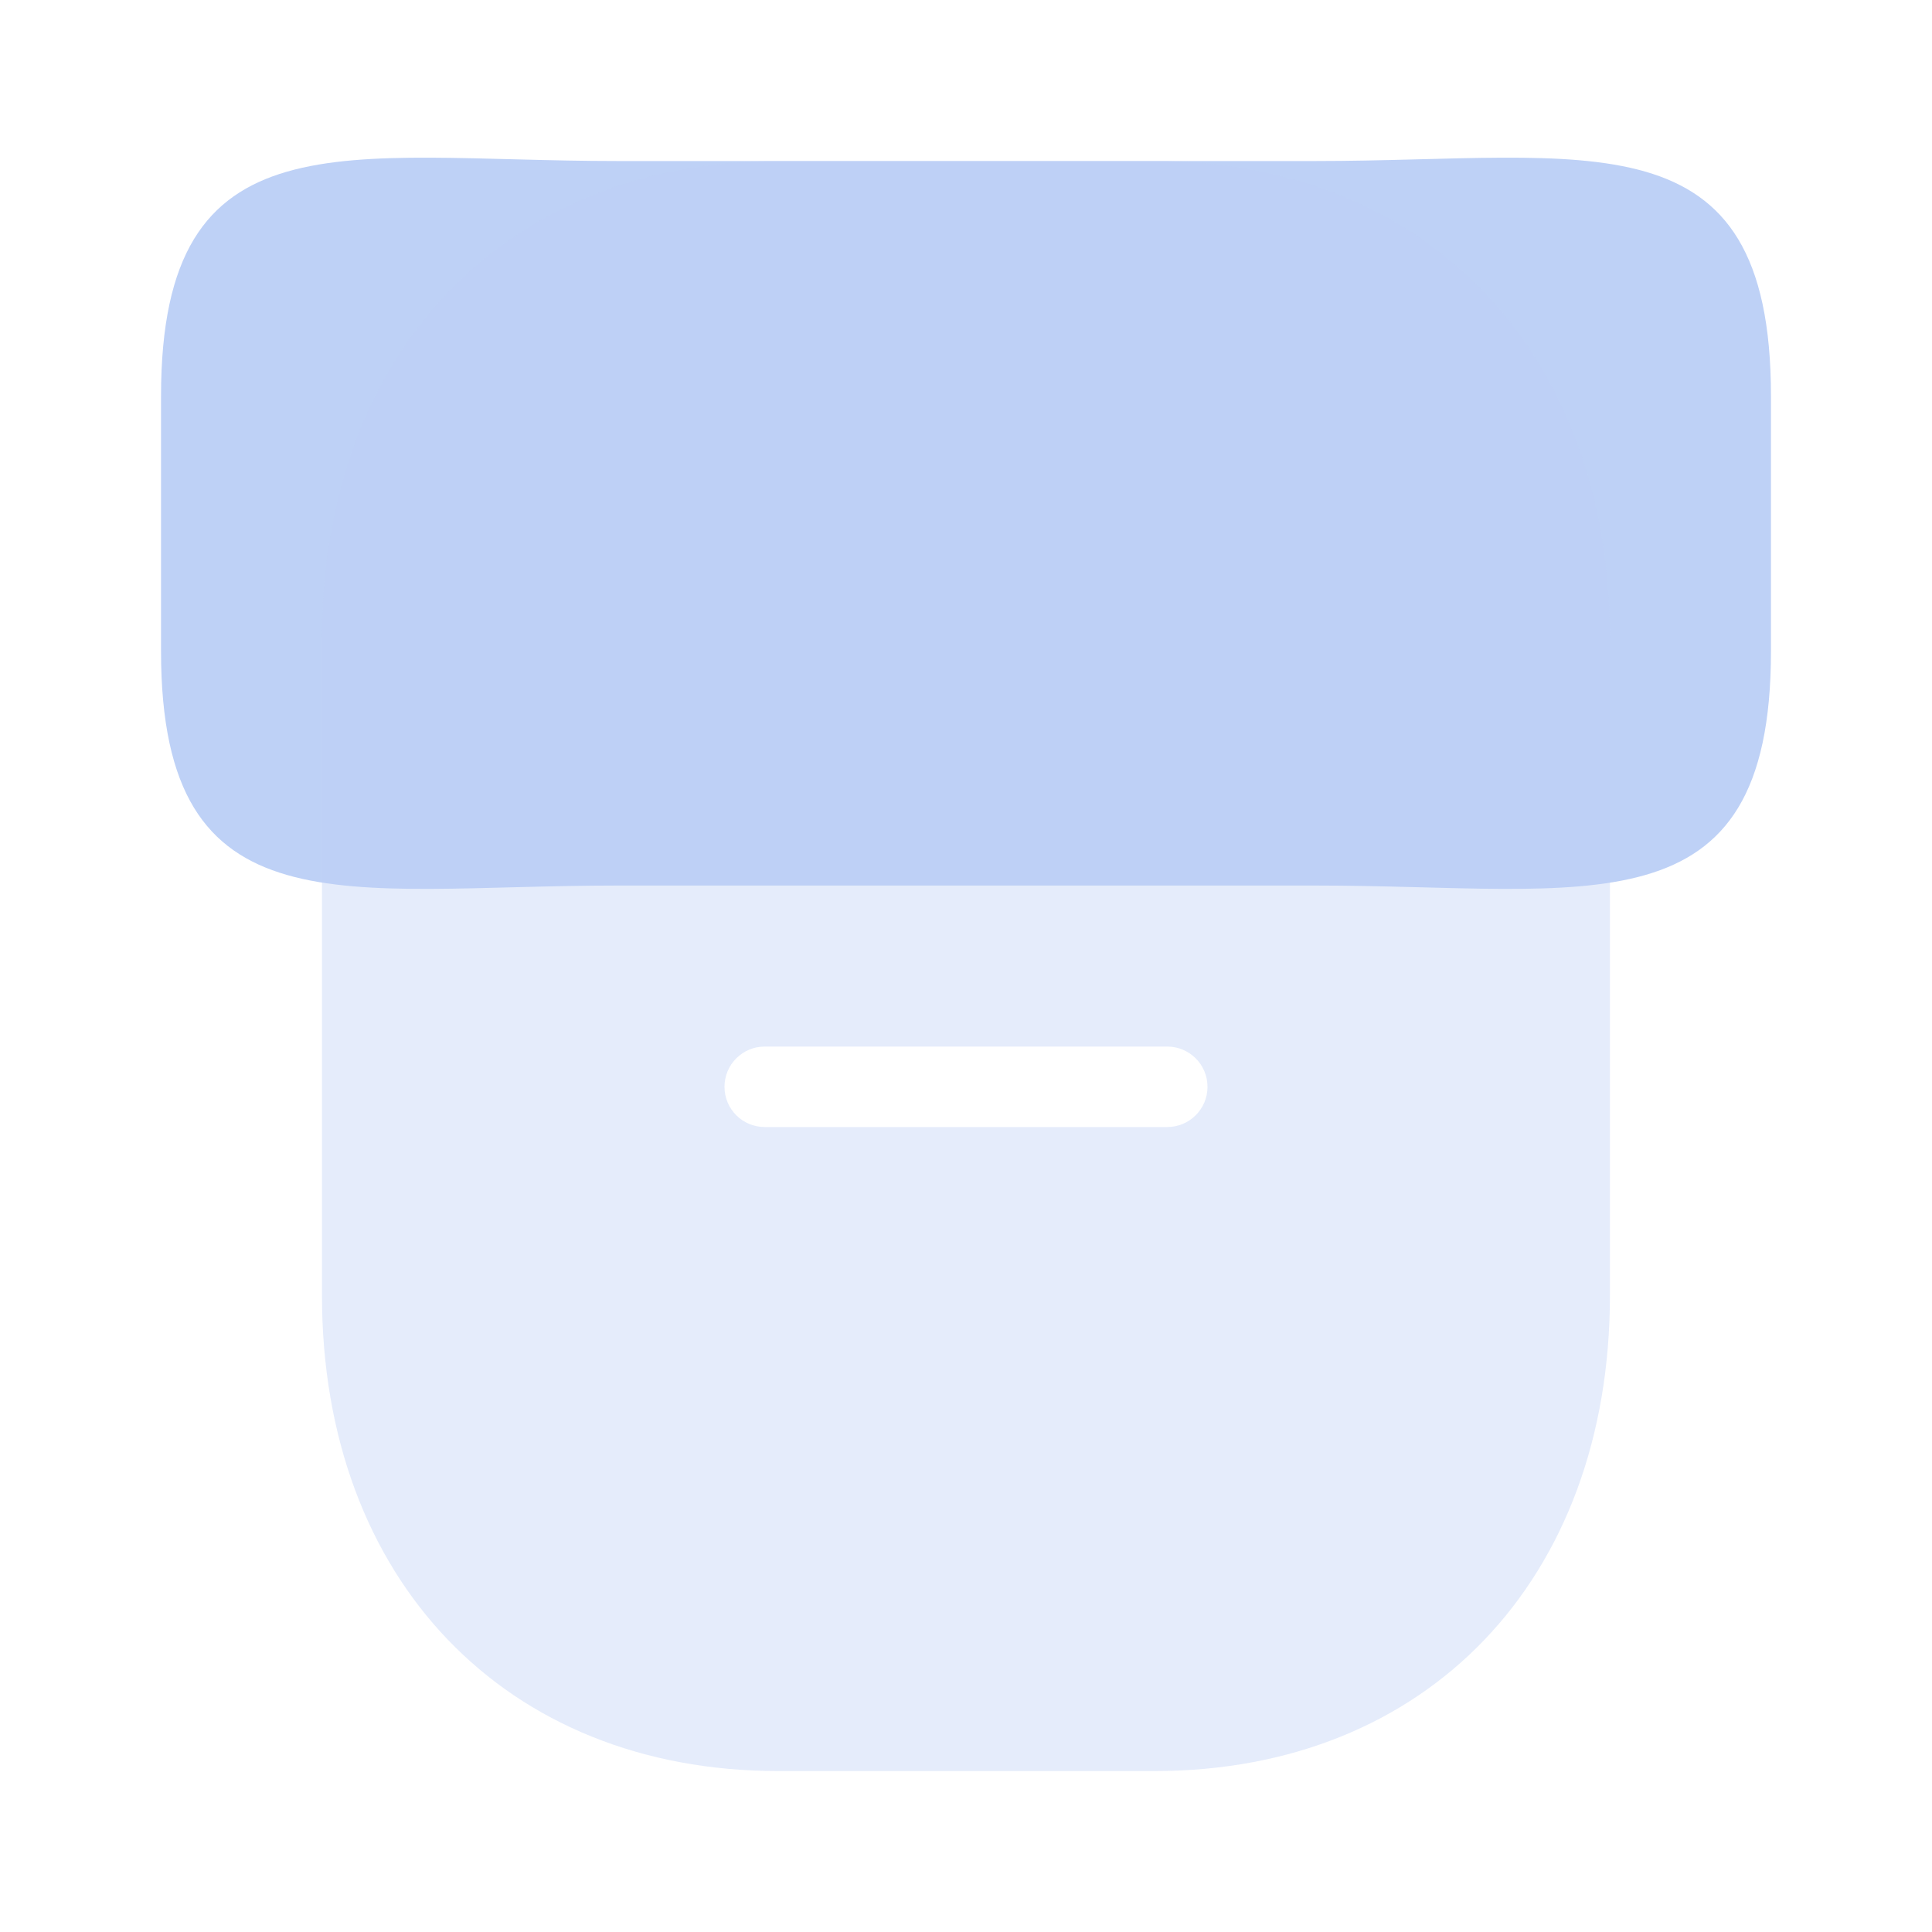<svg width="20" height="20" viewBox="0 0 20 20" fill="none" xmlns="http://www.w3.org/2000/svg">
<g clip-path="url(#clip0)">
<path d="M13.617 1.667H6.391C3.567 1.667 1.667 1.15 1.667 4.1V6.742C1.667 9.683 3.567 9.167 6.391 9.167H13.617C16.442 9.167 18.333 9.683 18.333 6.742V4.1C18.333 1.15 16.442 1.667 13.617 1.667Z" fill="#BED1F6"/>
<path opacity="0.4" fill-rule="evenodd" clip-rule="evenodd" d="M8.058 1.667H11.95C14.775 1.667 16.666 3.65 16.666 6.6V13.409C16.666 16.35 14.775 18.334 11.95 18.334H8.058C5.233 18.334 3.333 16.35 3.333 13.409V6.6C3.333 3.65 5.233 1.667 8.058 1.667ZM7.917 10.834C7.686 10.834 7.5 11.02 7.5 11.251C7.5 11.481 7.686 11.667 7.917 11.667H12.083C12.313 11.667 12.5 11.481 12.5 11.251C12.5 11.02 12.313 10.834 12.083 10.834H7.917Z" fill="#BED1F6"/>
</g>
<defs>
<clipPath id="clip0">
<rect width="20" height="20" fill="white"/>
</clipPath>
</defs>
</svg>
